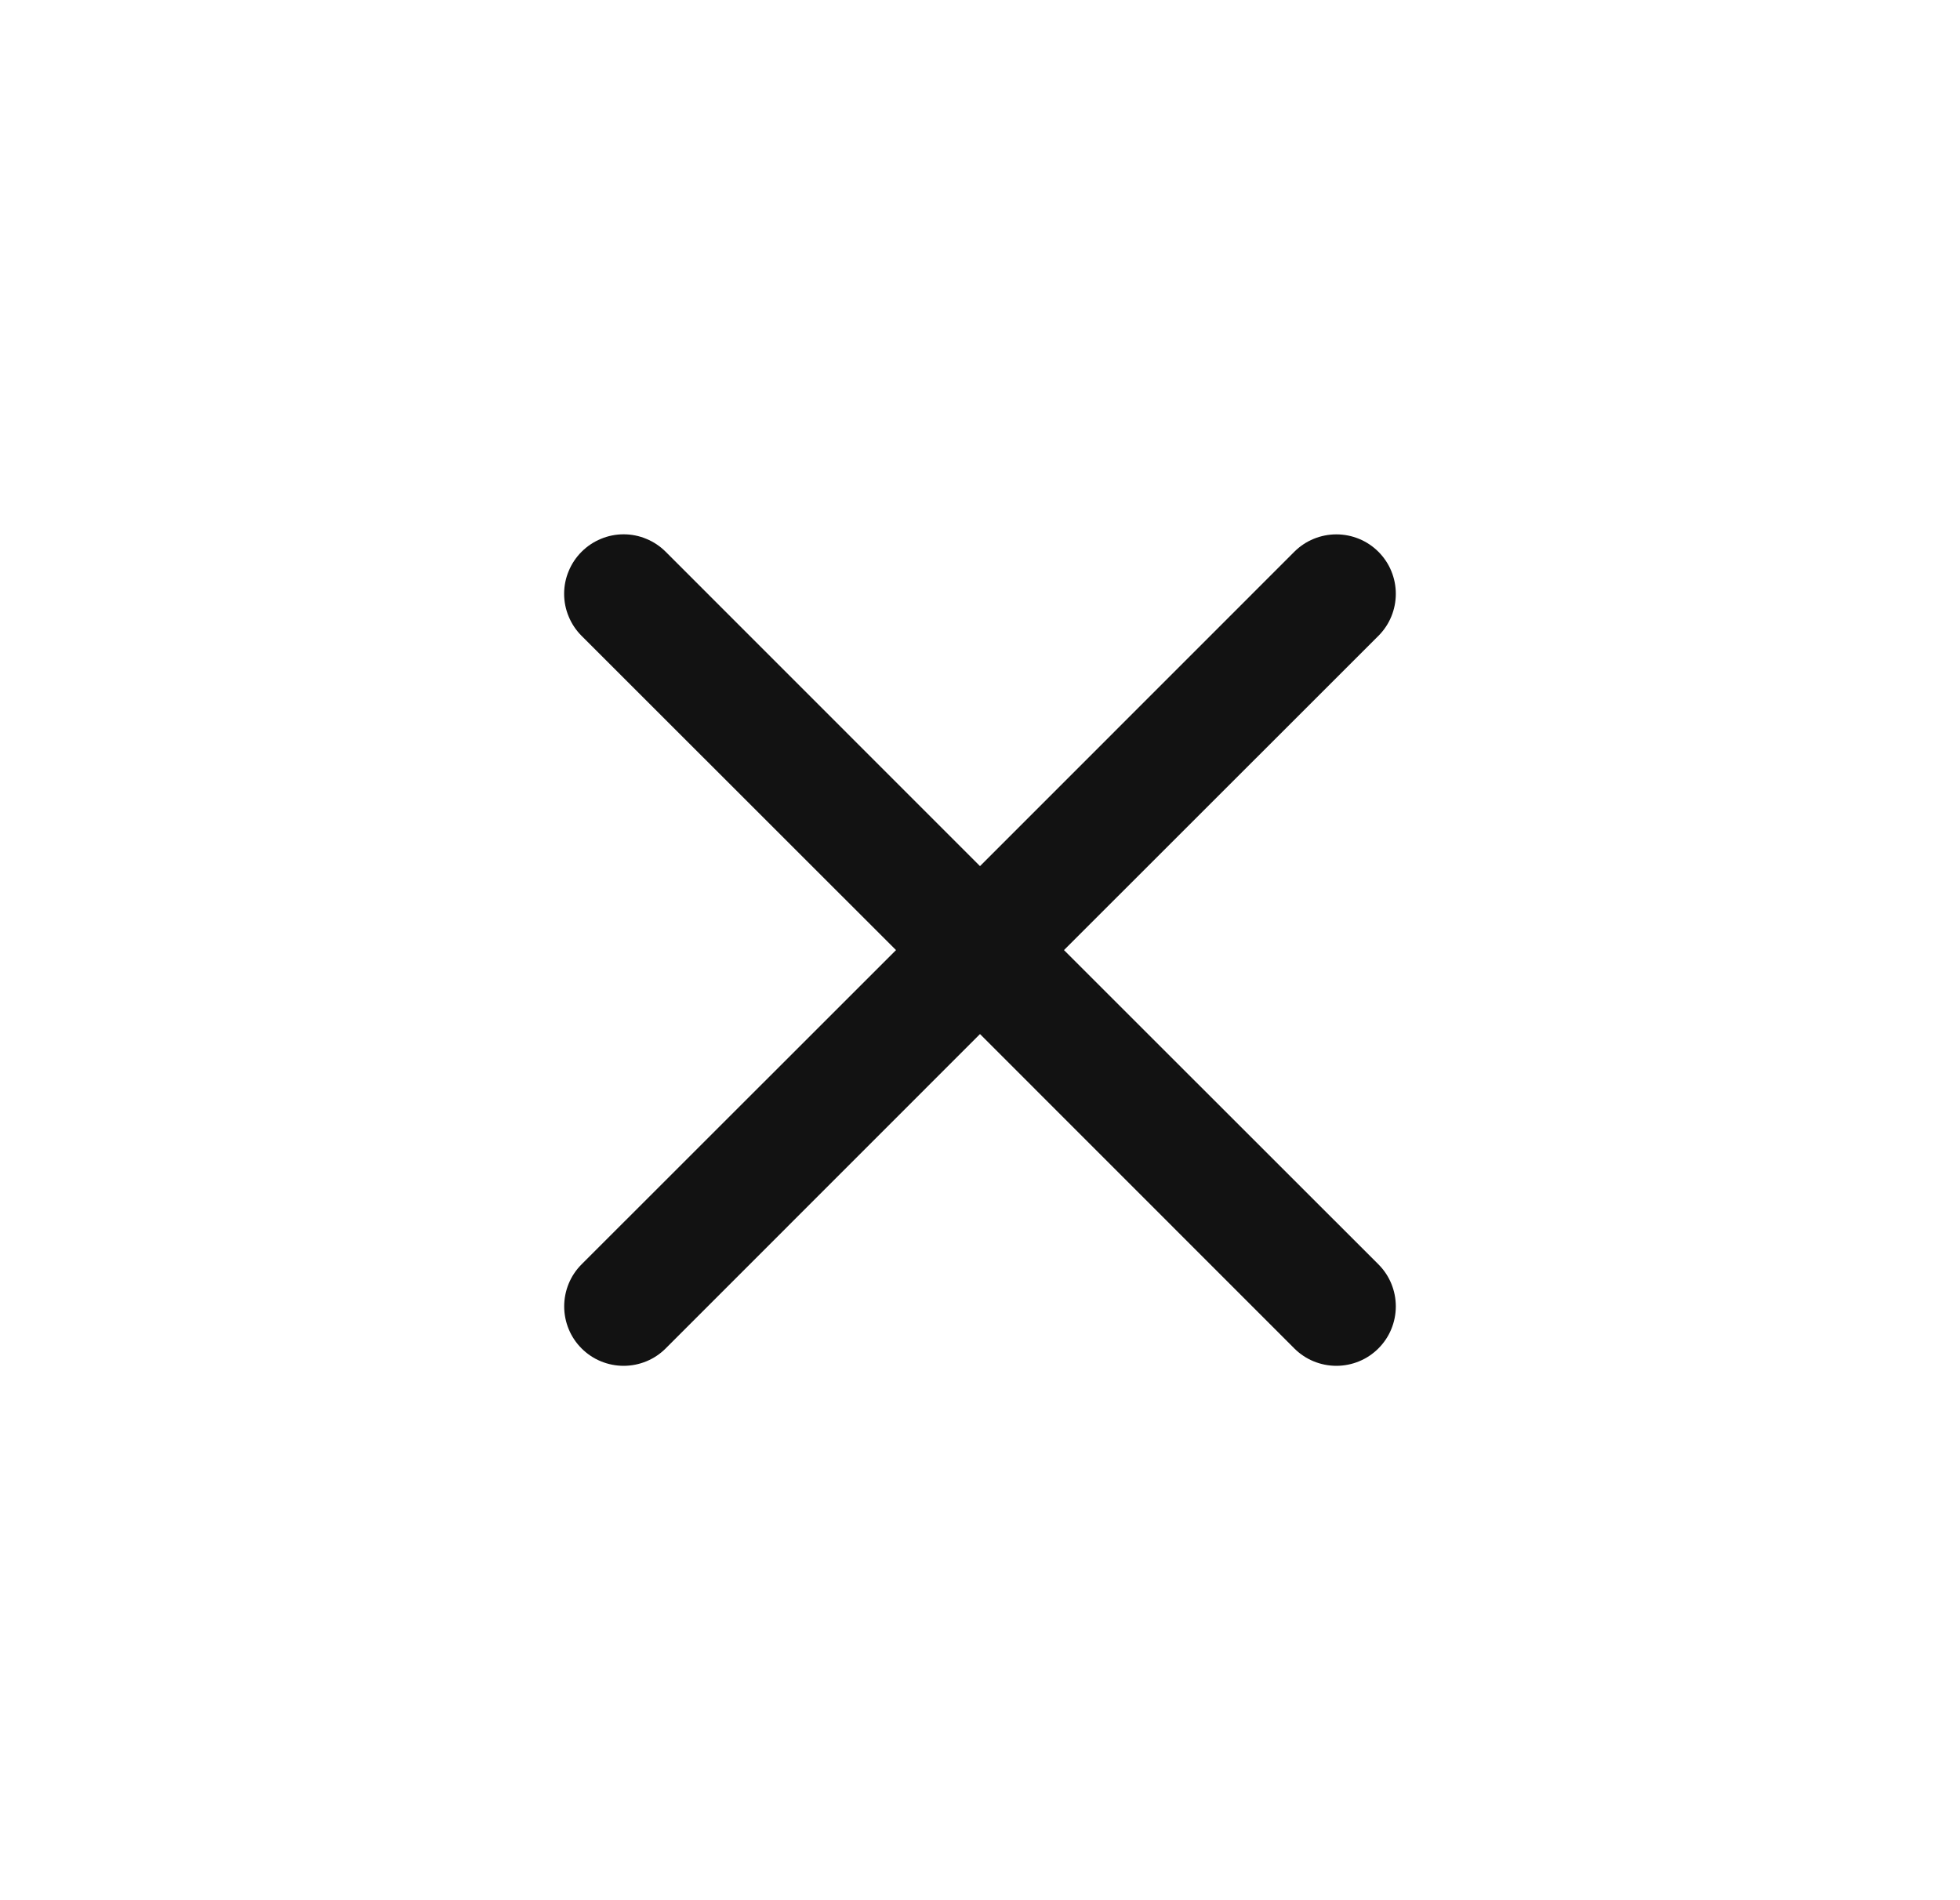 <svg width="33" height="32" viewBox="0 0 33 32" fill="none" xmlns="http://www.w3.org/2000/svg">
<path d="M9.792 9.292C9.885 9.199 9.995 9.125 10.117 9.075C10.238 9.024 10.368 8.998 10.5 8.998C10.632 8.998 10.762 9.024 10.883 9.075C11.005 9.125 11.115 9.199 11.208 9.292L16.5 14.586L21.792 9.292C21.885 9.199 21.995 9.125 22.117 9.075C22.238 9.025 22.369 8.999 22.5 8.999C22.631 8.999 22.762 9.025 22.883 9.075C23.005 9.125 23.115 9.199 23.208 9.292C23.301 9.385 23.375 9.495 23.425 9.617C23.475 9.738 23.501 9.868 23.501 10C23.501 10.131 23.475 10.262 23.425 10.383C23.375 10.505 23.301 10.615 23.208 10.708L17.914 16L23.208 21.292C23.301 21.385 23.375 21.495 23.425 21.617C23.475 21.738 23.501 21.869 23.501 22C23.501 22.131 23.475 22.262 23.425 22.383C23.375 22.505 23.301 22.615 23.208 22.708C23.115 22.801 23.005 22.875 22.883 22.925C22.762 22.975 22.631 23.001 22.5 23.001C22.369 23.001 22.238 22.975 22.117 22.925C21.995 22.875 21.885 22.801 21.792 22.708L16.5 17.414L11.208 22.708C11.115 22.801 11.005 22.875 10.883 22.925C10.762 22.975 10.631 23.001 10.5 23.001C10.368 23.001 10.238 22.975 10.117 22.925C9.995 22.875 9.885 22.801 9.792 22.708C9.699 22.615 9.625 22.505 9.575 22.383C9.525 22.262 9.499 22.131 9.499 22C9.499 21.869 9.525 21.738 9.575 21.617C9.625 21.495 9.699 21.385 9.792 21.292L15.086 16L9.792 10.708C9.699 10.615 9.625 10.505 9.575 10.383C9.524 10.262 9.498 10.132 9.498 10C9.498 9.868 9.524 9.738 9.575 9.617C9.625 9.495 9.699 9.385 9.792 9.292Z" fill="#121212"/>
</svg>
